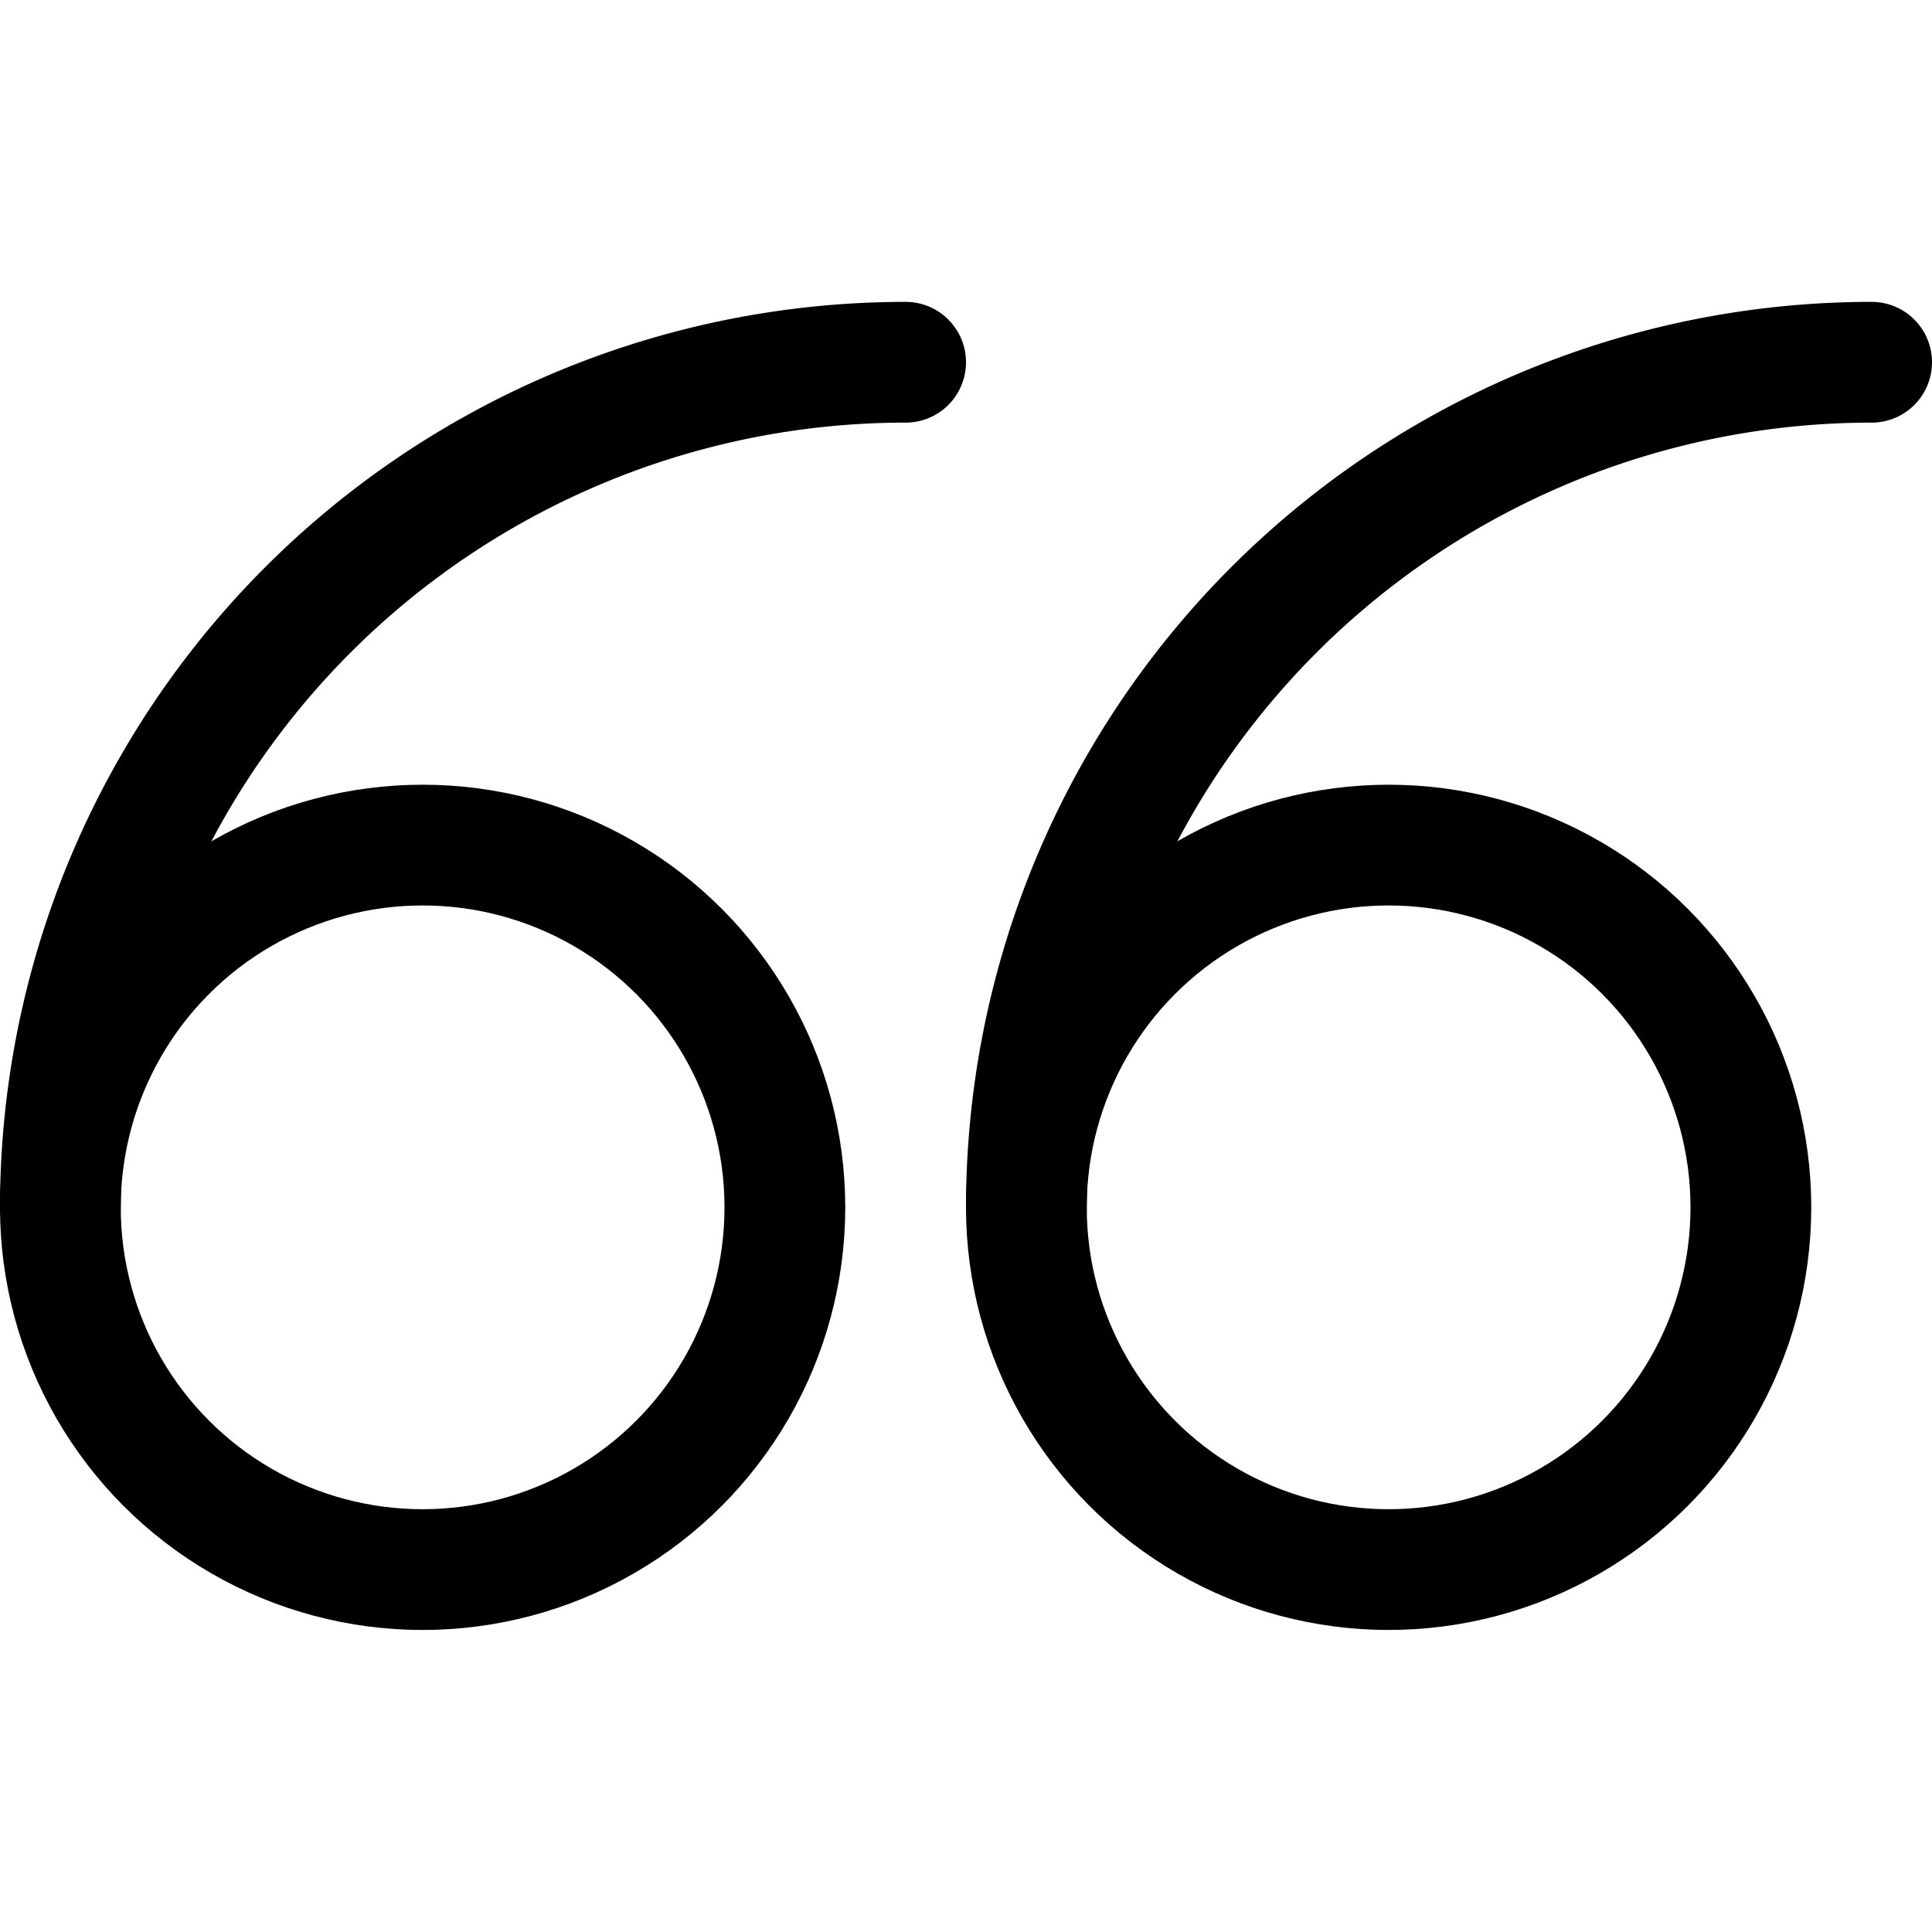 <svg xmlns="http://www.w3.org/2000/svg" viewBox="0 0 24 24"><defs><style>.a{fill:none;stroke:#000;stroke-linecap:round;stroke-linejoin:round;stroke-width:1.5px;}</style></defs><title>open-quote</title><circle class="a" cx="5.25" cy="14.998" r="4.5"/><path class="a" d="M.75,15A10.5,10.5,0,0,1,11.25,4.5"/><circle class="a" cx="17.25" cy="14.998" r="4.5"/><path class="a" d="M12.75,15A10.5,10.5,0,0,1,23.25,4.5"/></svg>